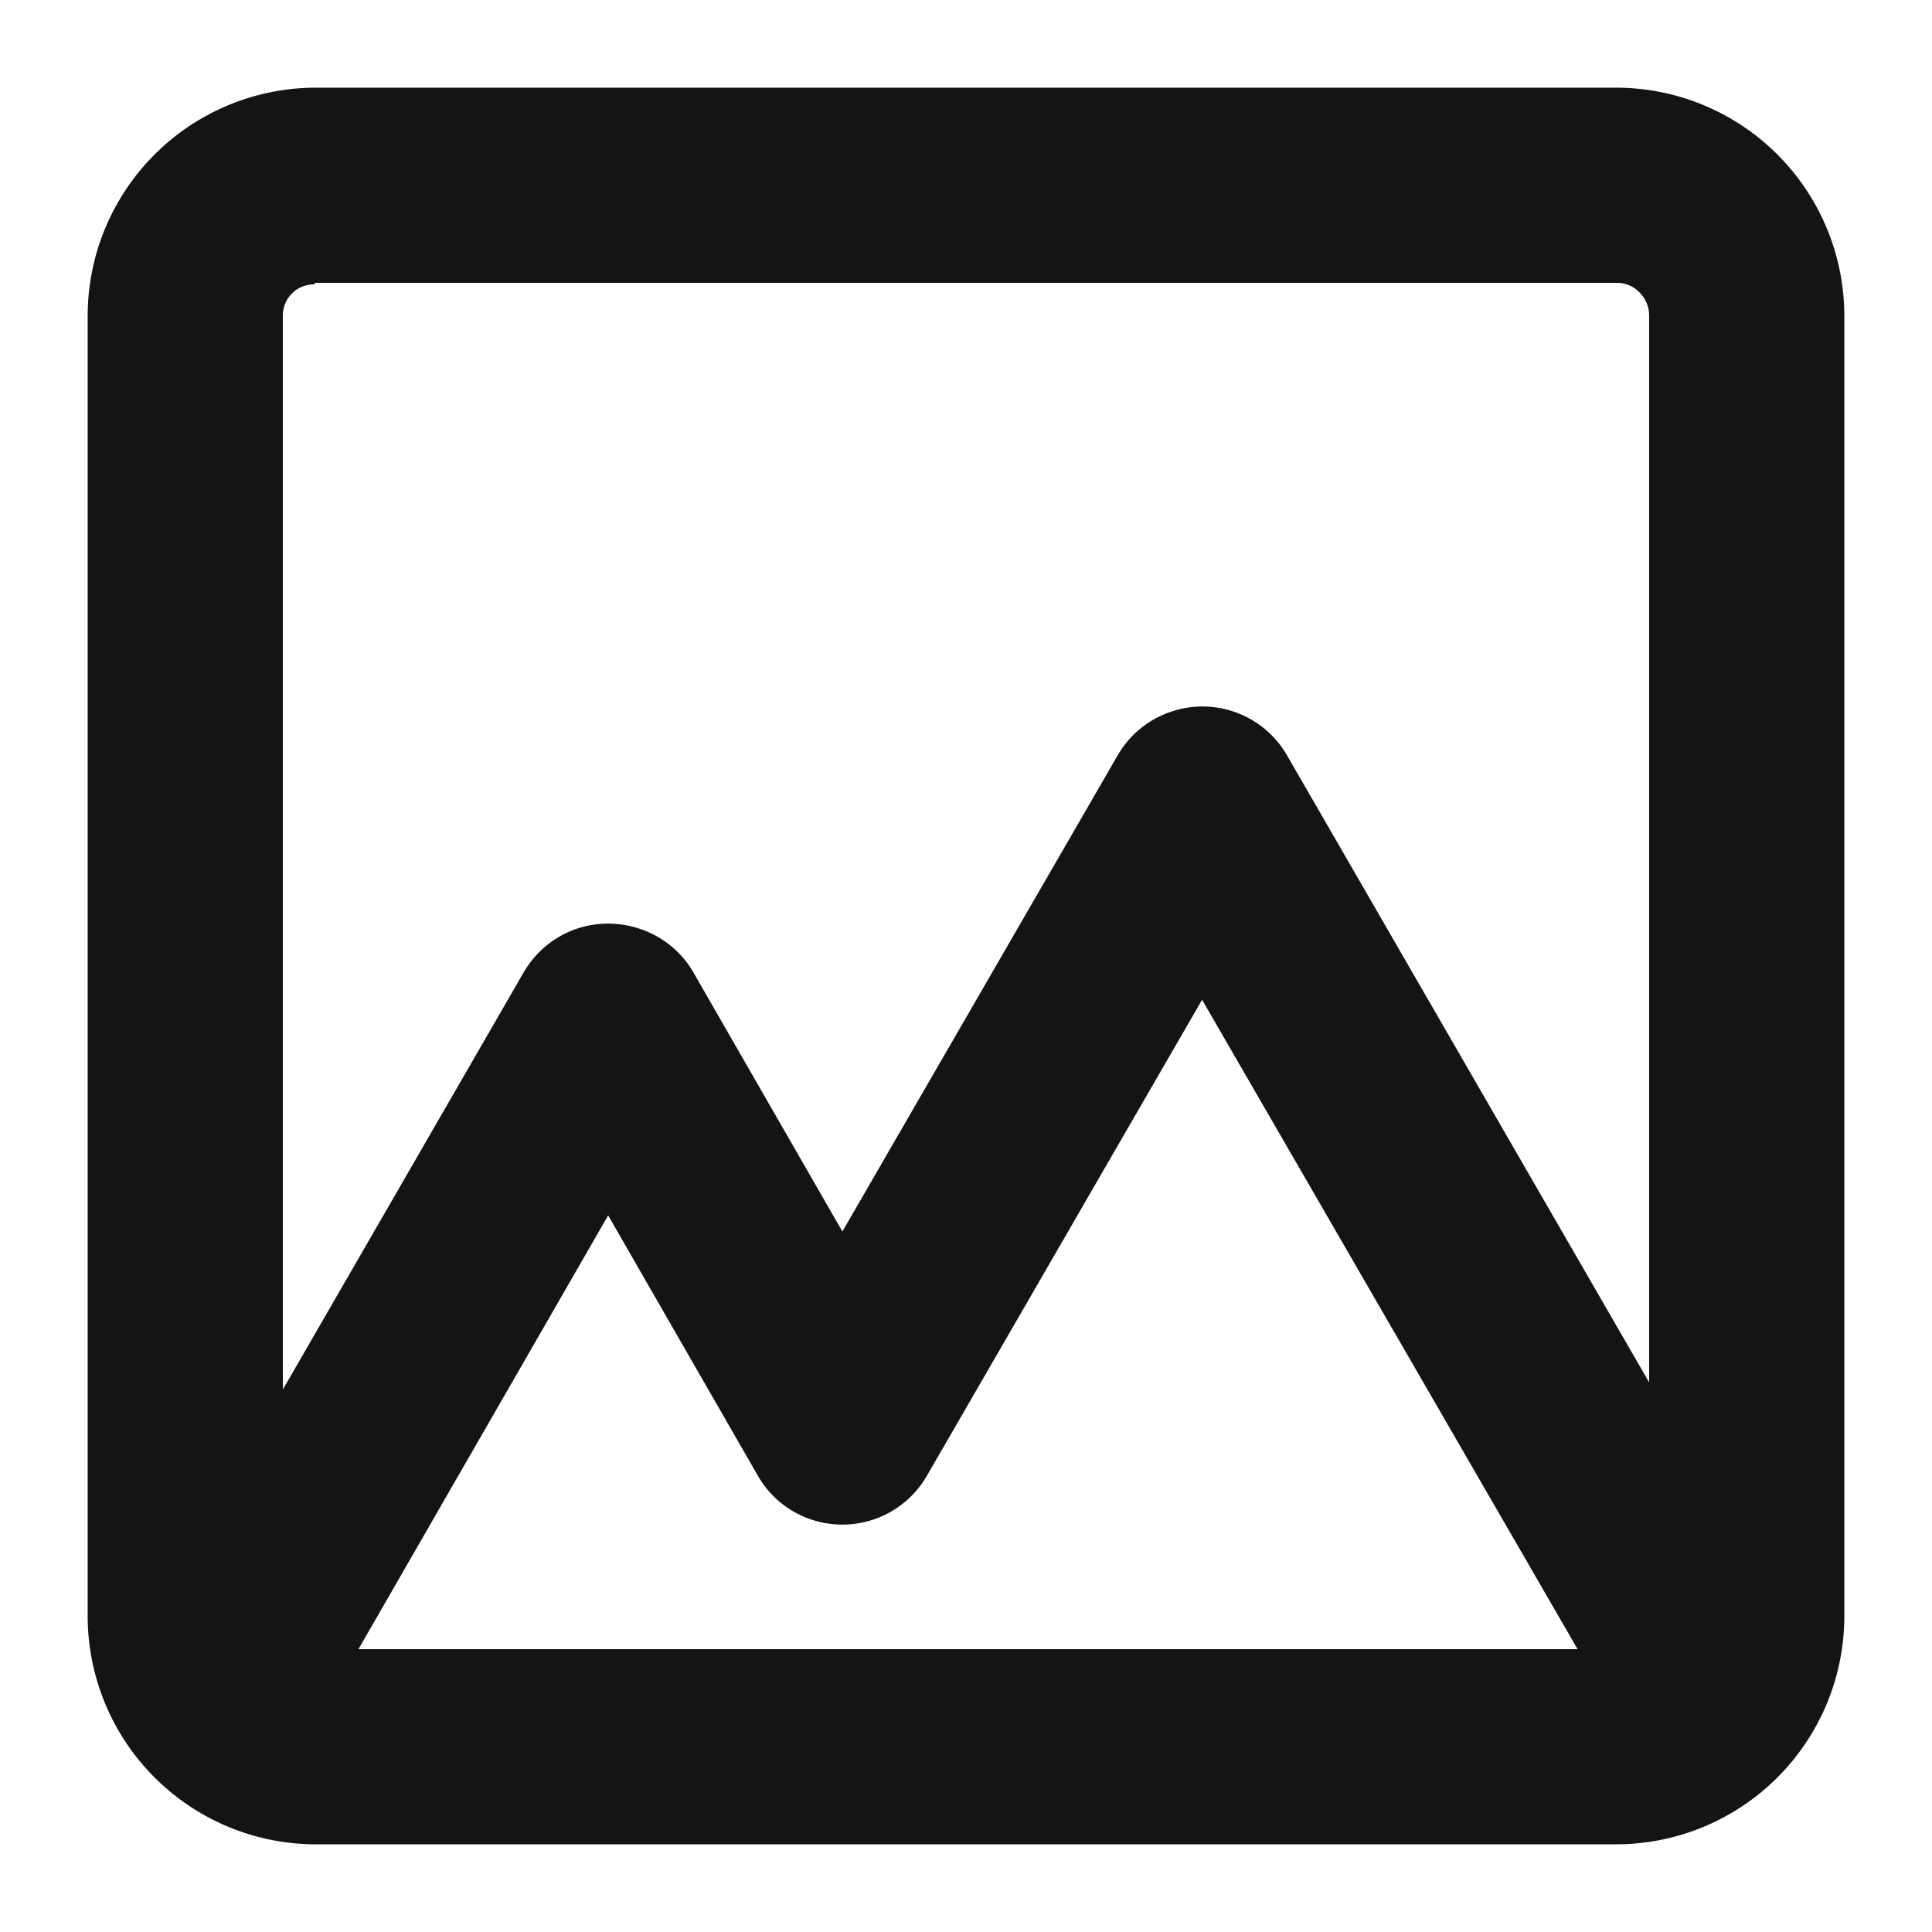 <svg xmlns="http://www.w3.org/2000/svg" viewBox="0 0 62.36 62.36"><defs><style>.a{fill:#121415;}</style></defs><title>icons_</title><path class="a" d="M52.18,2.83h-42a7.37,7.37,0,0,0-7.35,7.35v42a7.37,7.37,0,0,0,7.35,7.35h42a7.37,7.37,0,0,0,7.35-7.35v-42a7.37,7.37,0,0,0-7.35-7.35Zm-42,6.3h42a1,1,0,0,1,.74.31,1.05,1.05,0,0,1,.31.74V44.62L41.53,24.36A3.15,3.15,0,0,0,37.72,23a3.13,3.13,0,0,0-1.65,1.39L27.19,39.75l-4.83-8.4A3.13,3.13,0,0,0,20.71,30a3.2,3.2,0,0,0-2.16,0,3.17,3.17,0,0,0-1.65,1.39L9.13,44.85V10.18a1,1,0,0,1,1-1Zm40.74,44.1H11.57l8.06-14,4.83,8.4a3.13,3.13,0,0,0,1.65,1.39,3.15,3.15,0,0,0,3.81-1.39L38.8,32.27Z"/></svg>